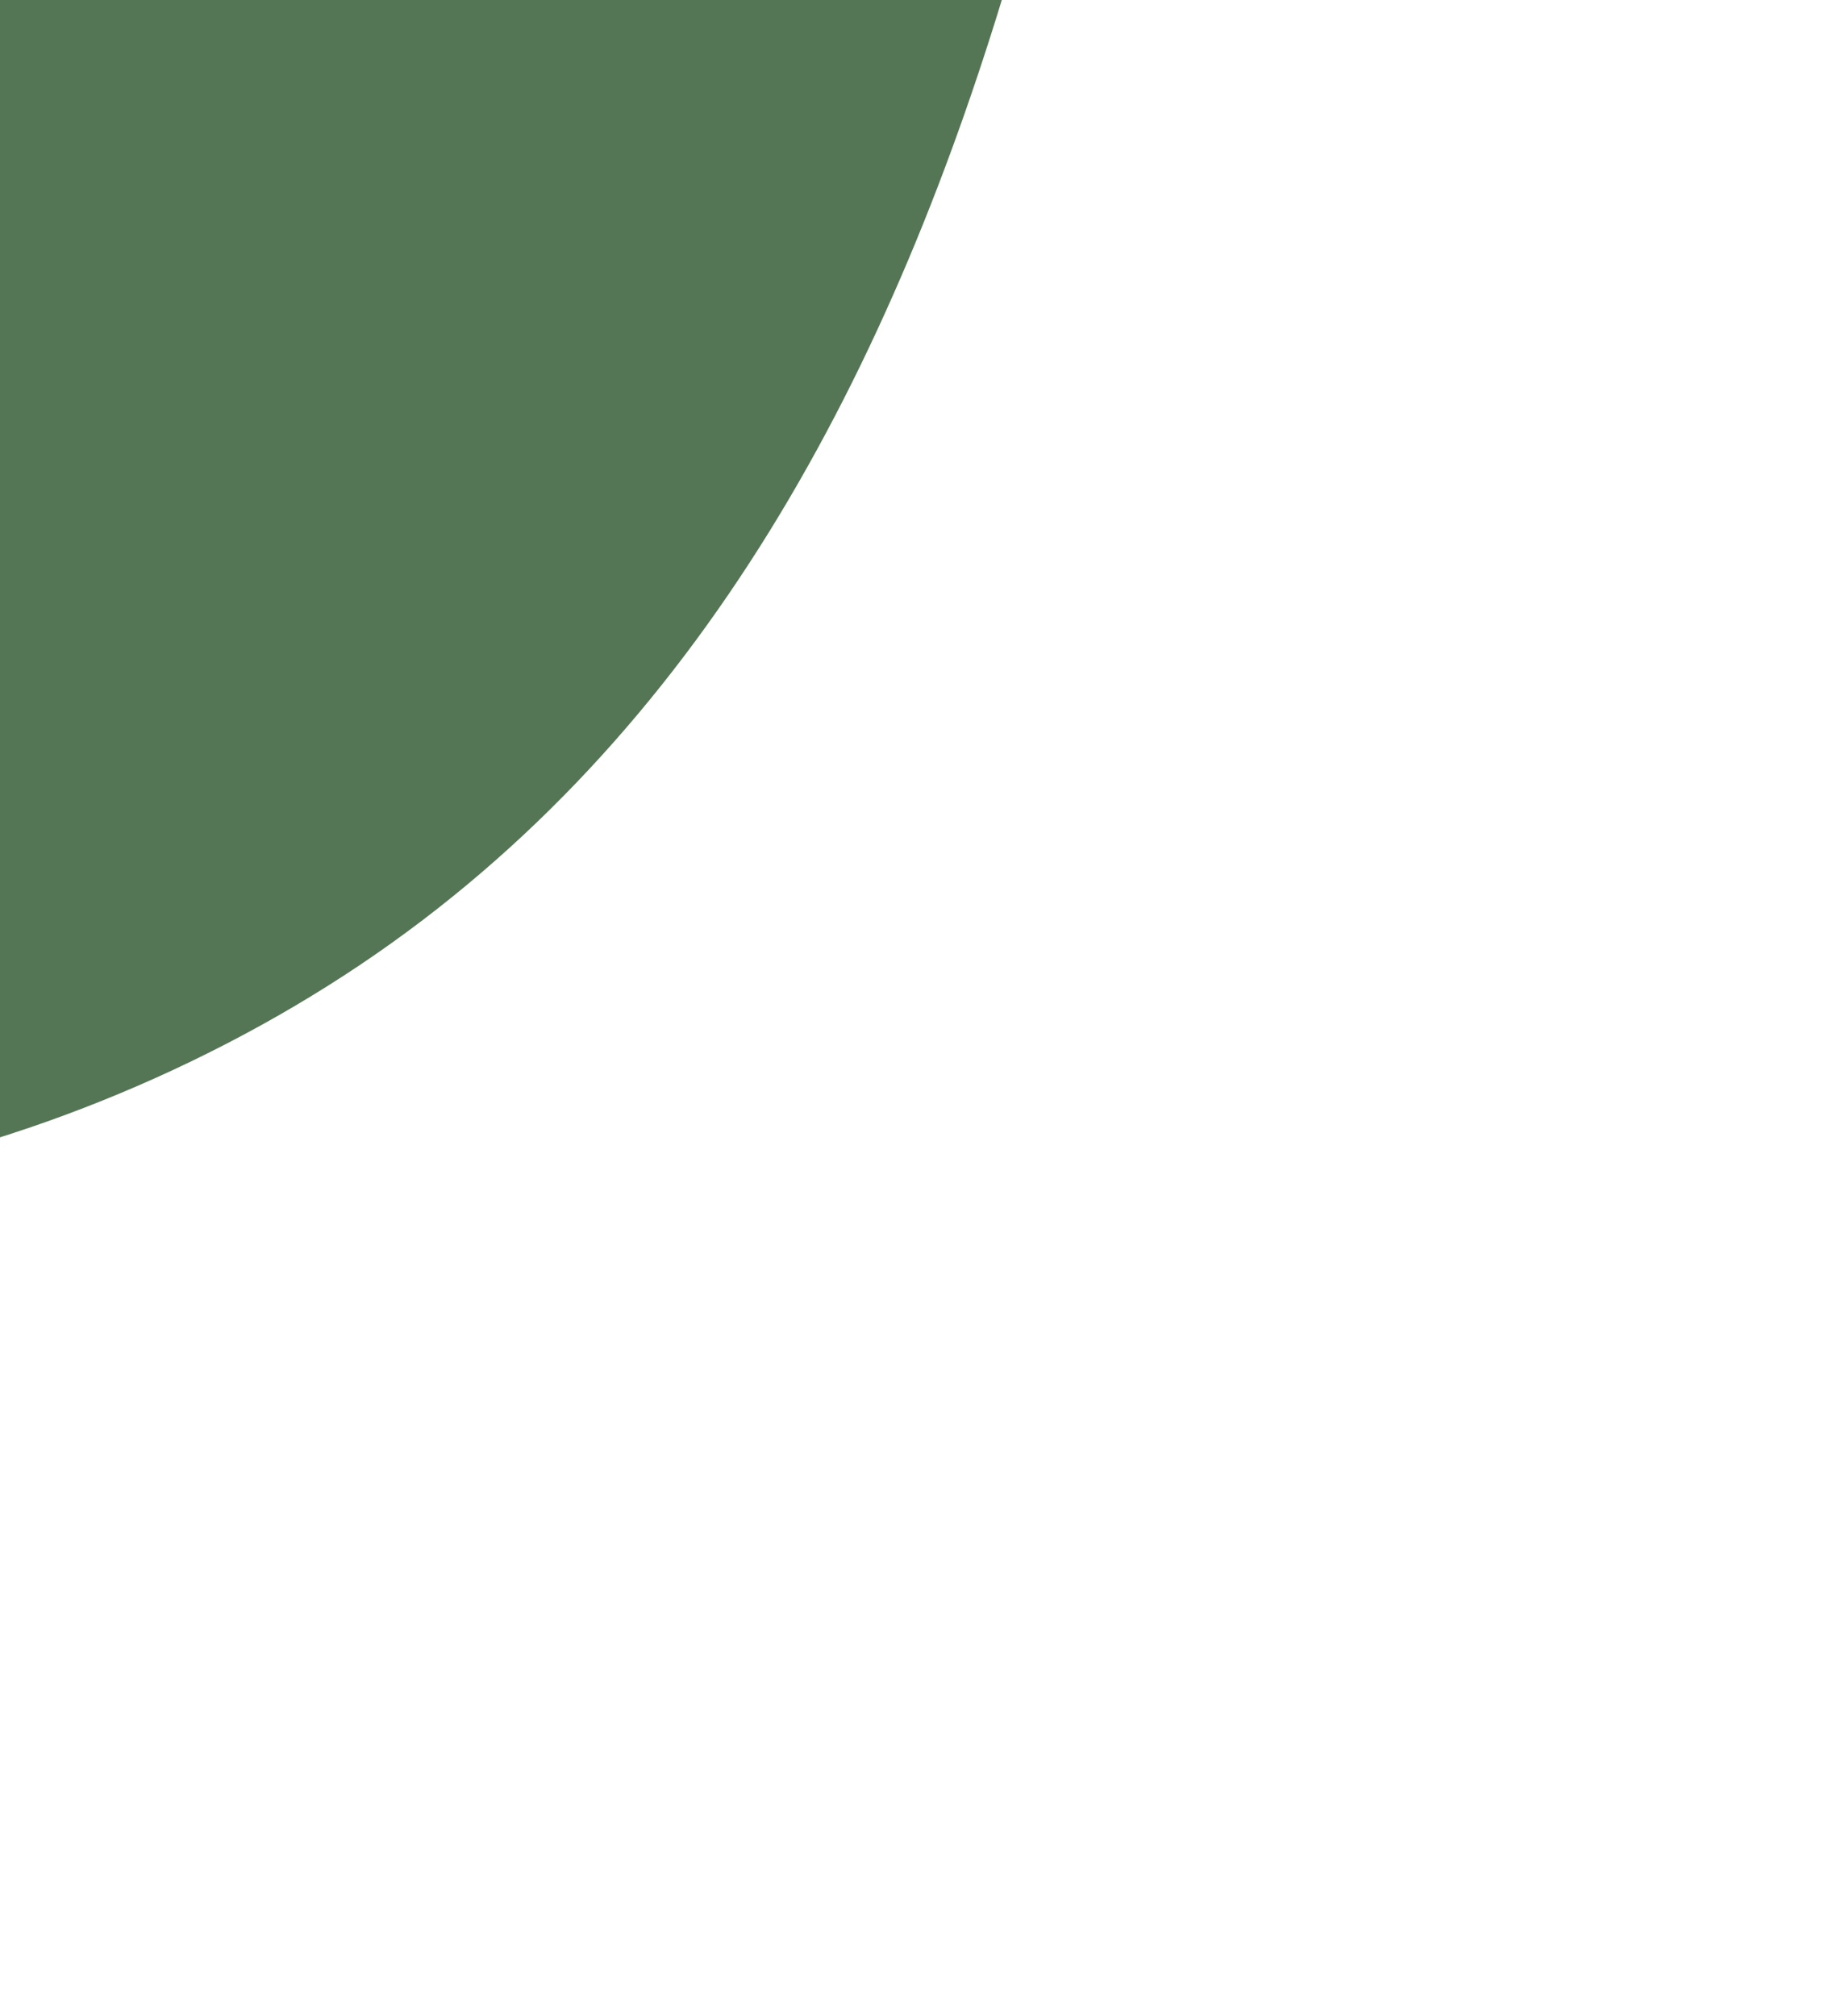 <svg id="visual" viewBox="0 0 1920 2111" width="1920" height="2111" xmlns="http://www.w3.org/2000/svg" xmlns:xlink="http://www.w3.org/1999/xlink" version="1.1"><g transform="translate(-162.344 -287.538)"><path d="M1184.1 -862.5C1400.9 -672.5 1350.7 -187.8 1224.4 245C1098.2 677.8 895.7 1058.8 540.1 1297.6C184.5 1536.5 -324.3 1633.2 -631.2 1436.9C-938.2 1240.6 -1043.3 751.4 -998.3 388.2C-953.3 25.1 -758.1 -211.9 -566.7 -396.1C-375.3 -580.3 -187.6 -711.6 148 -829.7C483.7 -947.7 967.4 -1052.5 1184.1 -862.5" fill="#547654"></path></g></svg>